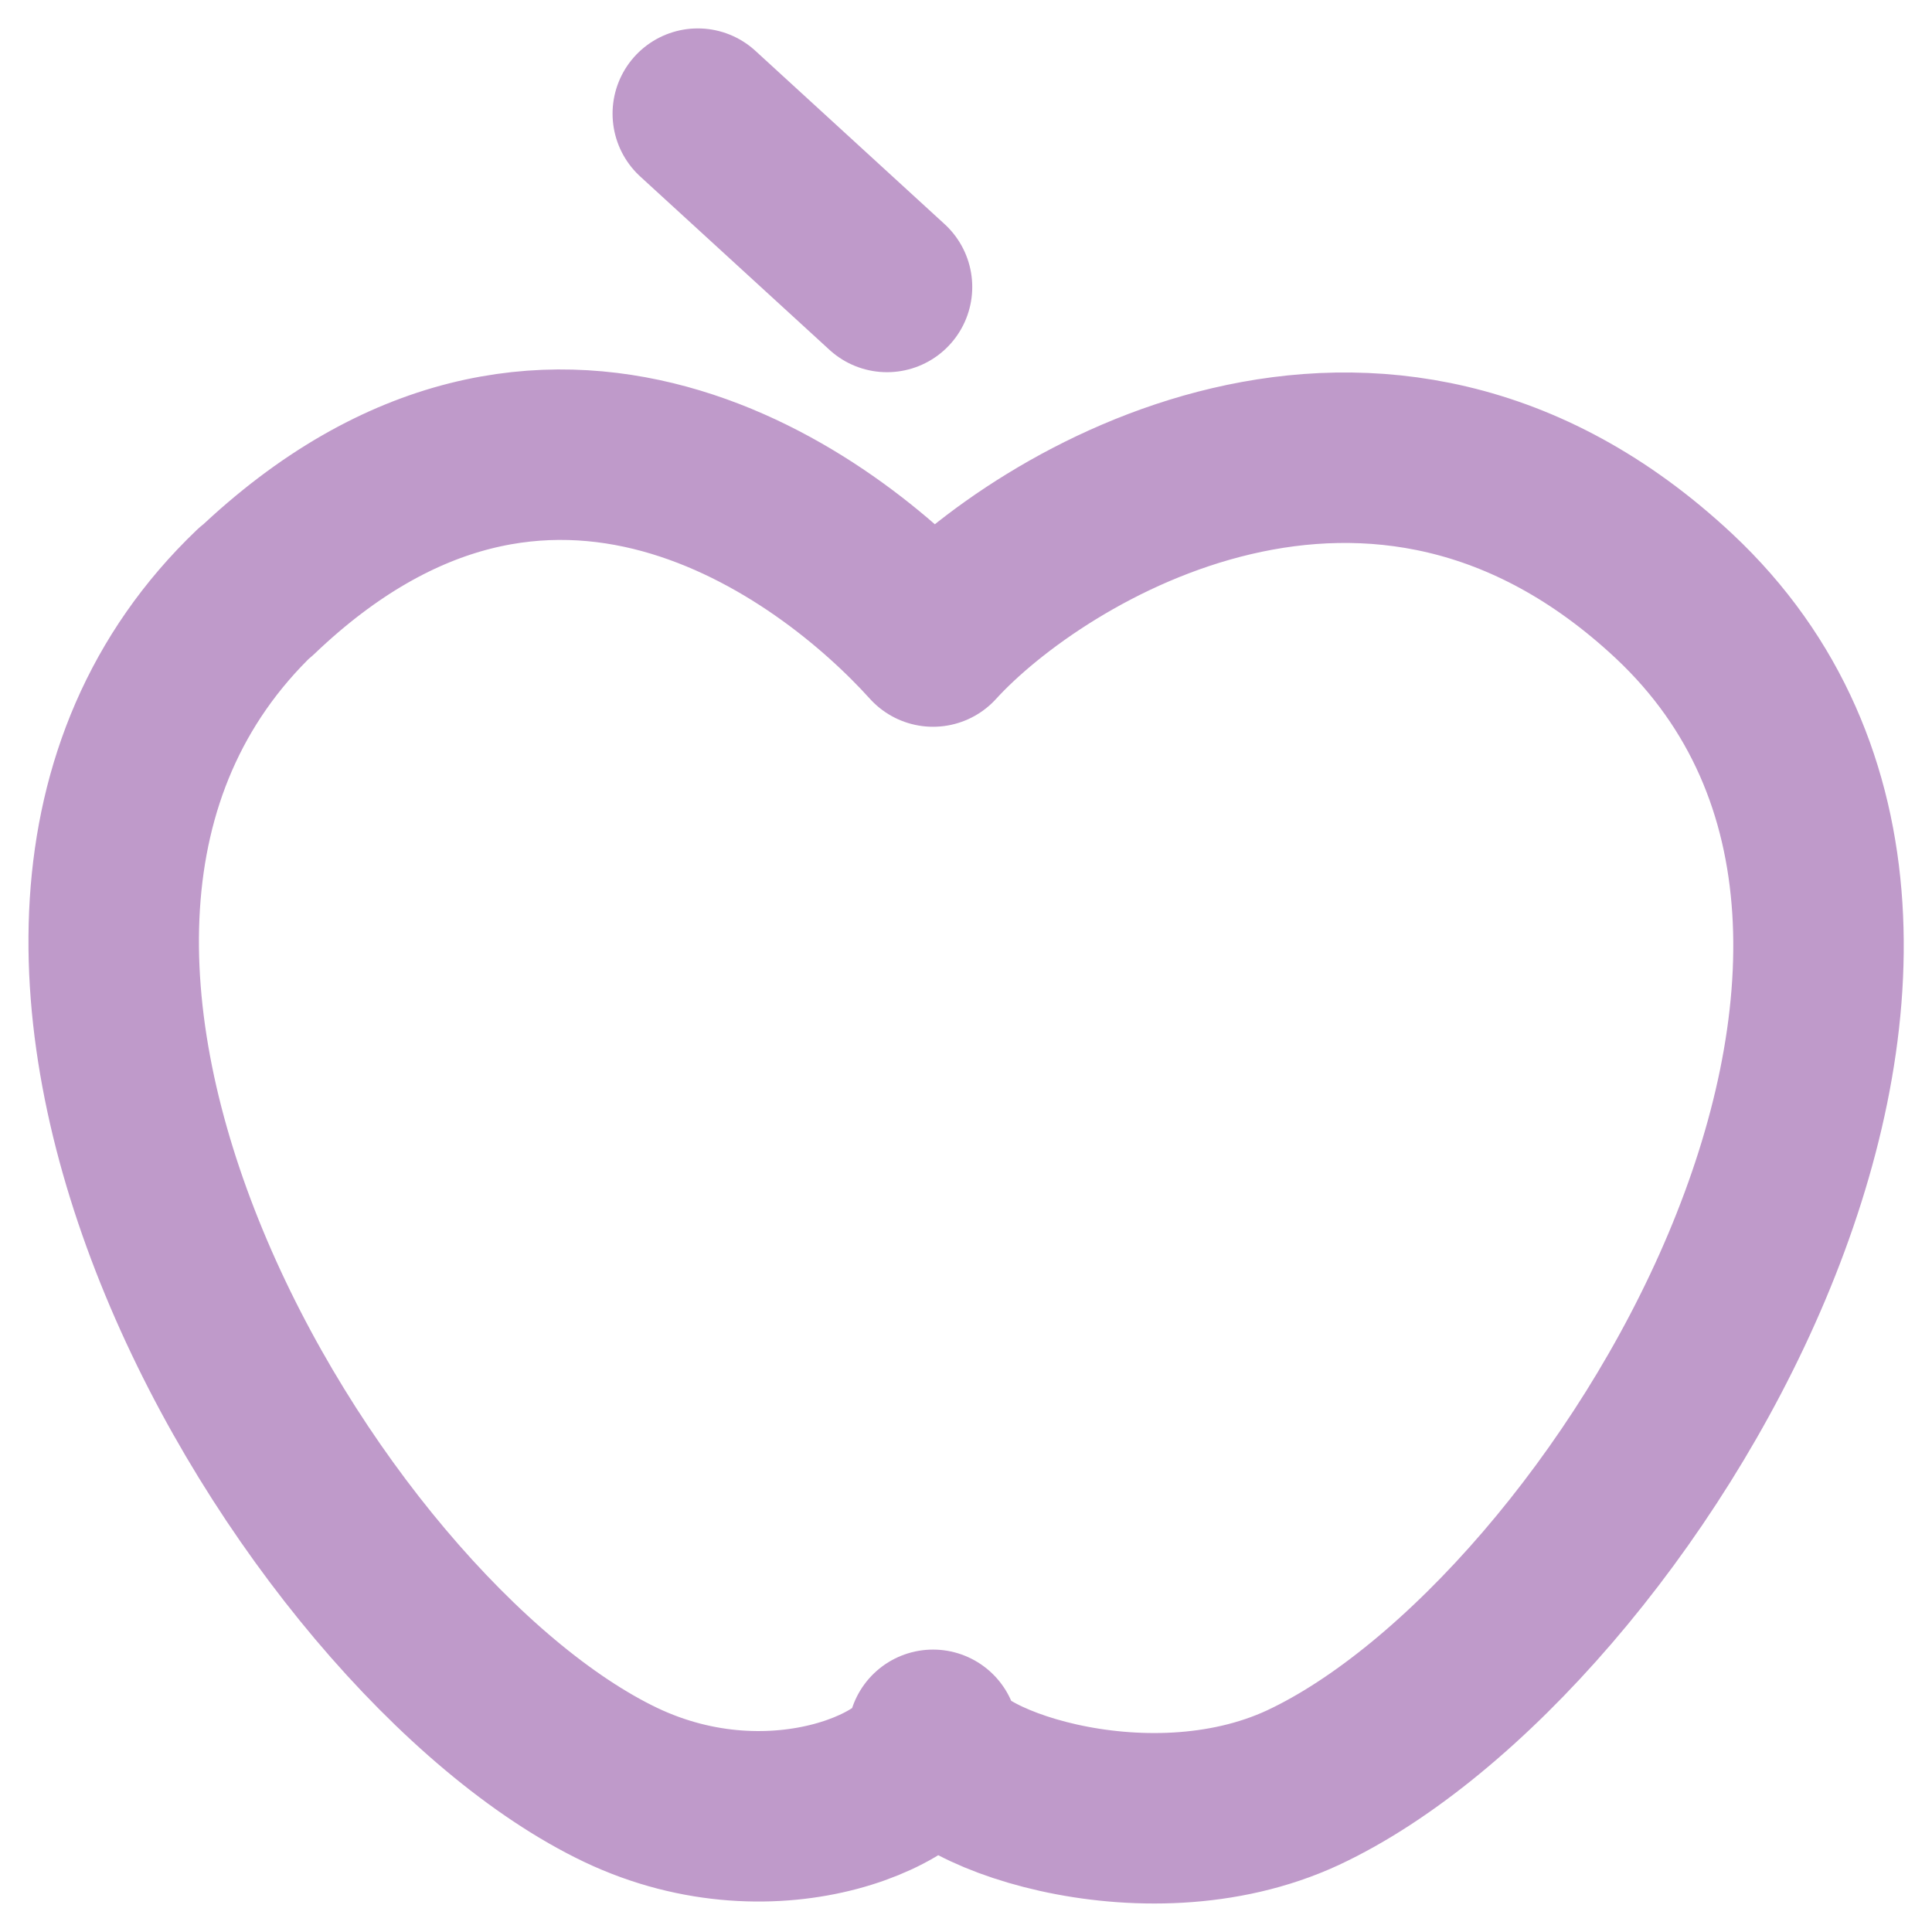 <svg fill="none" xmlns="http://www.w3.org/2000/svg" viewBox="0 0 34 34"><path d="M15.61 5.05 12.28 2M4.5 10.42c5.13-4.9 10.08-1.17 11.92.87 1.86-2.04 7.81-5.69 13.04-.8 6.53 6.12-.93 18.35-6.53 20.97-2.8 1.3-6.51-.05-6.51-.93 0 .88-2.75 2.19-5.5.88-5.5-2.63-12.84-14.87-6.42-21" stroke="#BF9ACA" stroke-width="3" stroke-linecap="round" stroke-linejoin="round"/></svg>